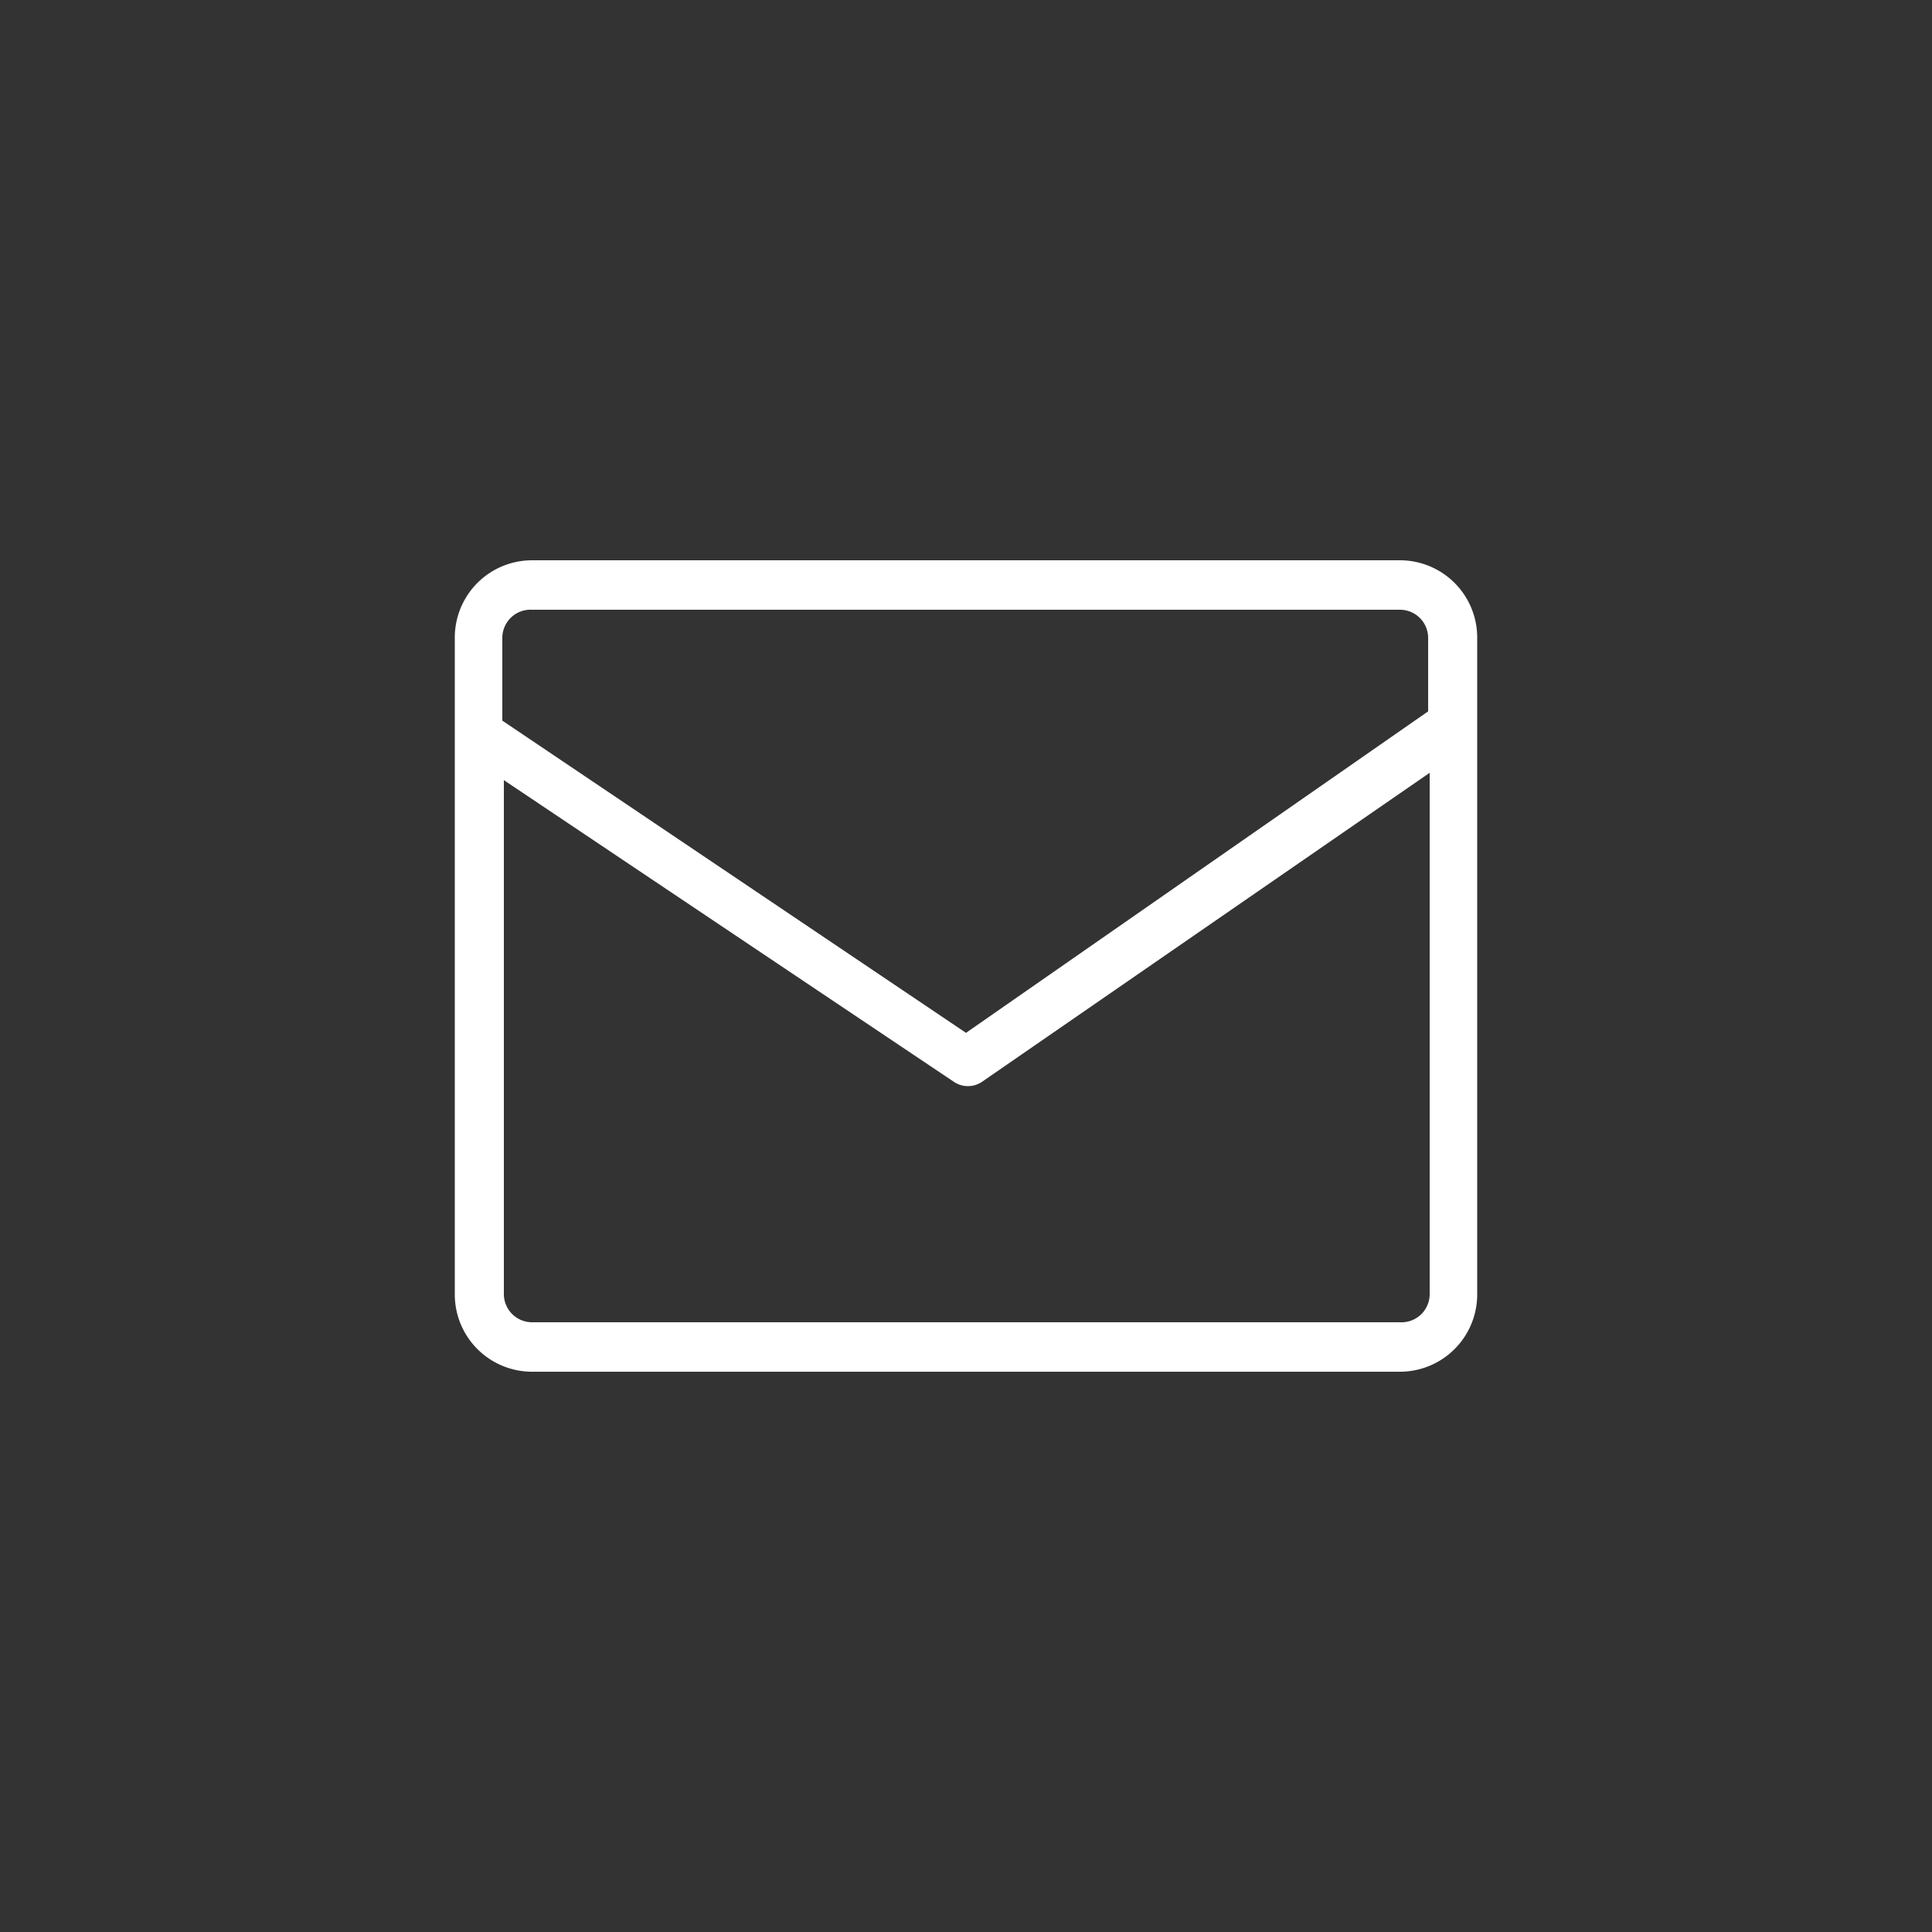 <svg id="レイヤー_1" data-name="レイヤー 1" xmlns="http://www.w3.org/2000/svg" viewBox="0 0 50 50"><rect x="0" y="0" width="50" height="50" fill="#333333" stroke="none"/><defs><style>.cls-1{fill:#fff;}</style></defs><title>header_nav-icon_contact</title><path class="cls-1" d="M36.23,14.5H13.77a2,2,0,0,0-2,2v17a2,2,0,0,0,2,2H36.23a2,2,0,0,0,2-2v-17A2,2,0,0,0,36.23,14.5ZM13.77,15.78H36.23a.73.73,0,0,1,.73.73v1.9L25,26.73,13,18.65V16.51A.73.73,0,0,1,13.77,15.78ZM36.23,34.22H13.77a.73.73,0,0,1-.73-.73V20.19L24.69,28a.65.65,0,0,0,.72,0L37,20V33.49A.73.73,0,0,1,36.23,34.22Z"/></svg>